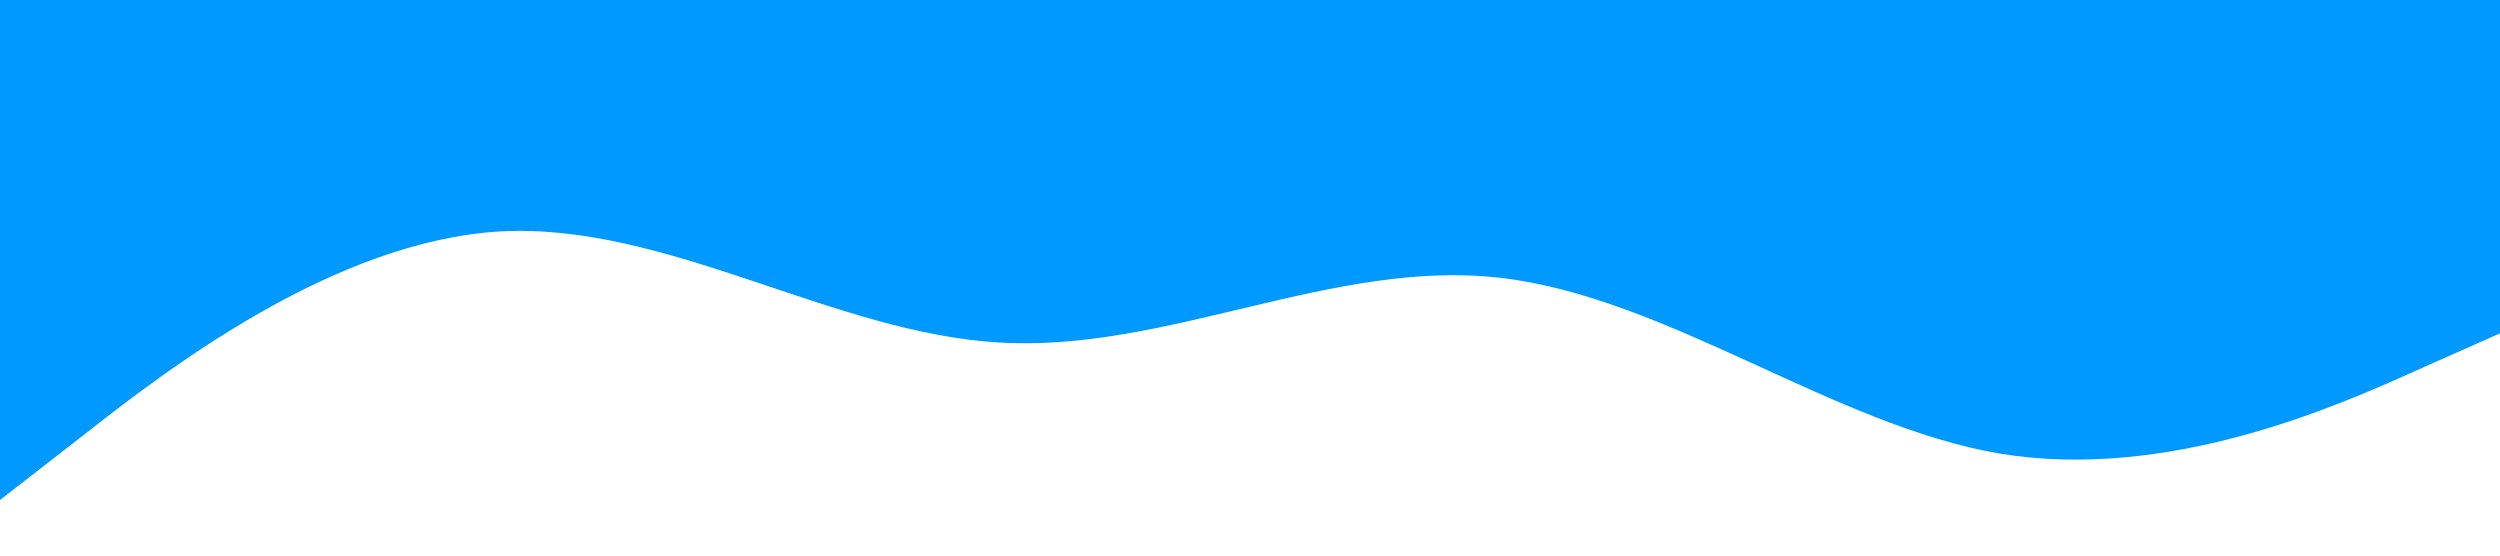 <?xml version="1.0" standalone="no"?><svg xmlns="http://www.w3.org/2000/svg" viewBox="0 0 1440 320"><path fill="#0099ff" fill-opacity="1" d="M0,288L48,250.7C96,213,192,139,288,133.3C384,128,480,192,576,197.3C672,203,768,149,864,160C960,171,1056,245,1152,261.3C1248,277,1344,235,1392,213.3L1440,192L1440,0L1392,0C1344,0,1248,0,1152,0C1056,0,960,0,864,0C768,0,672,0,576,0C480,0,384,0,288,0C192,0,96,0,48,0L0,0Z"></path></svg>